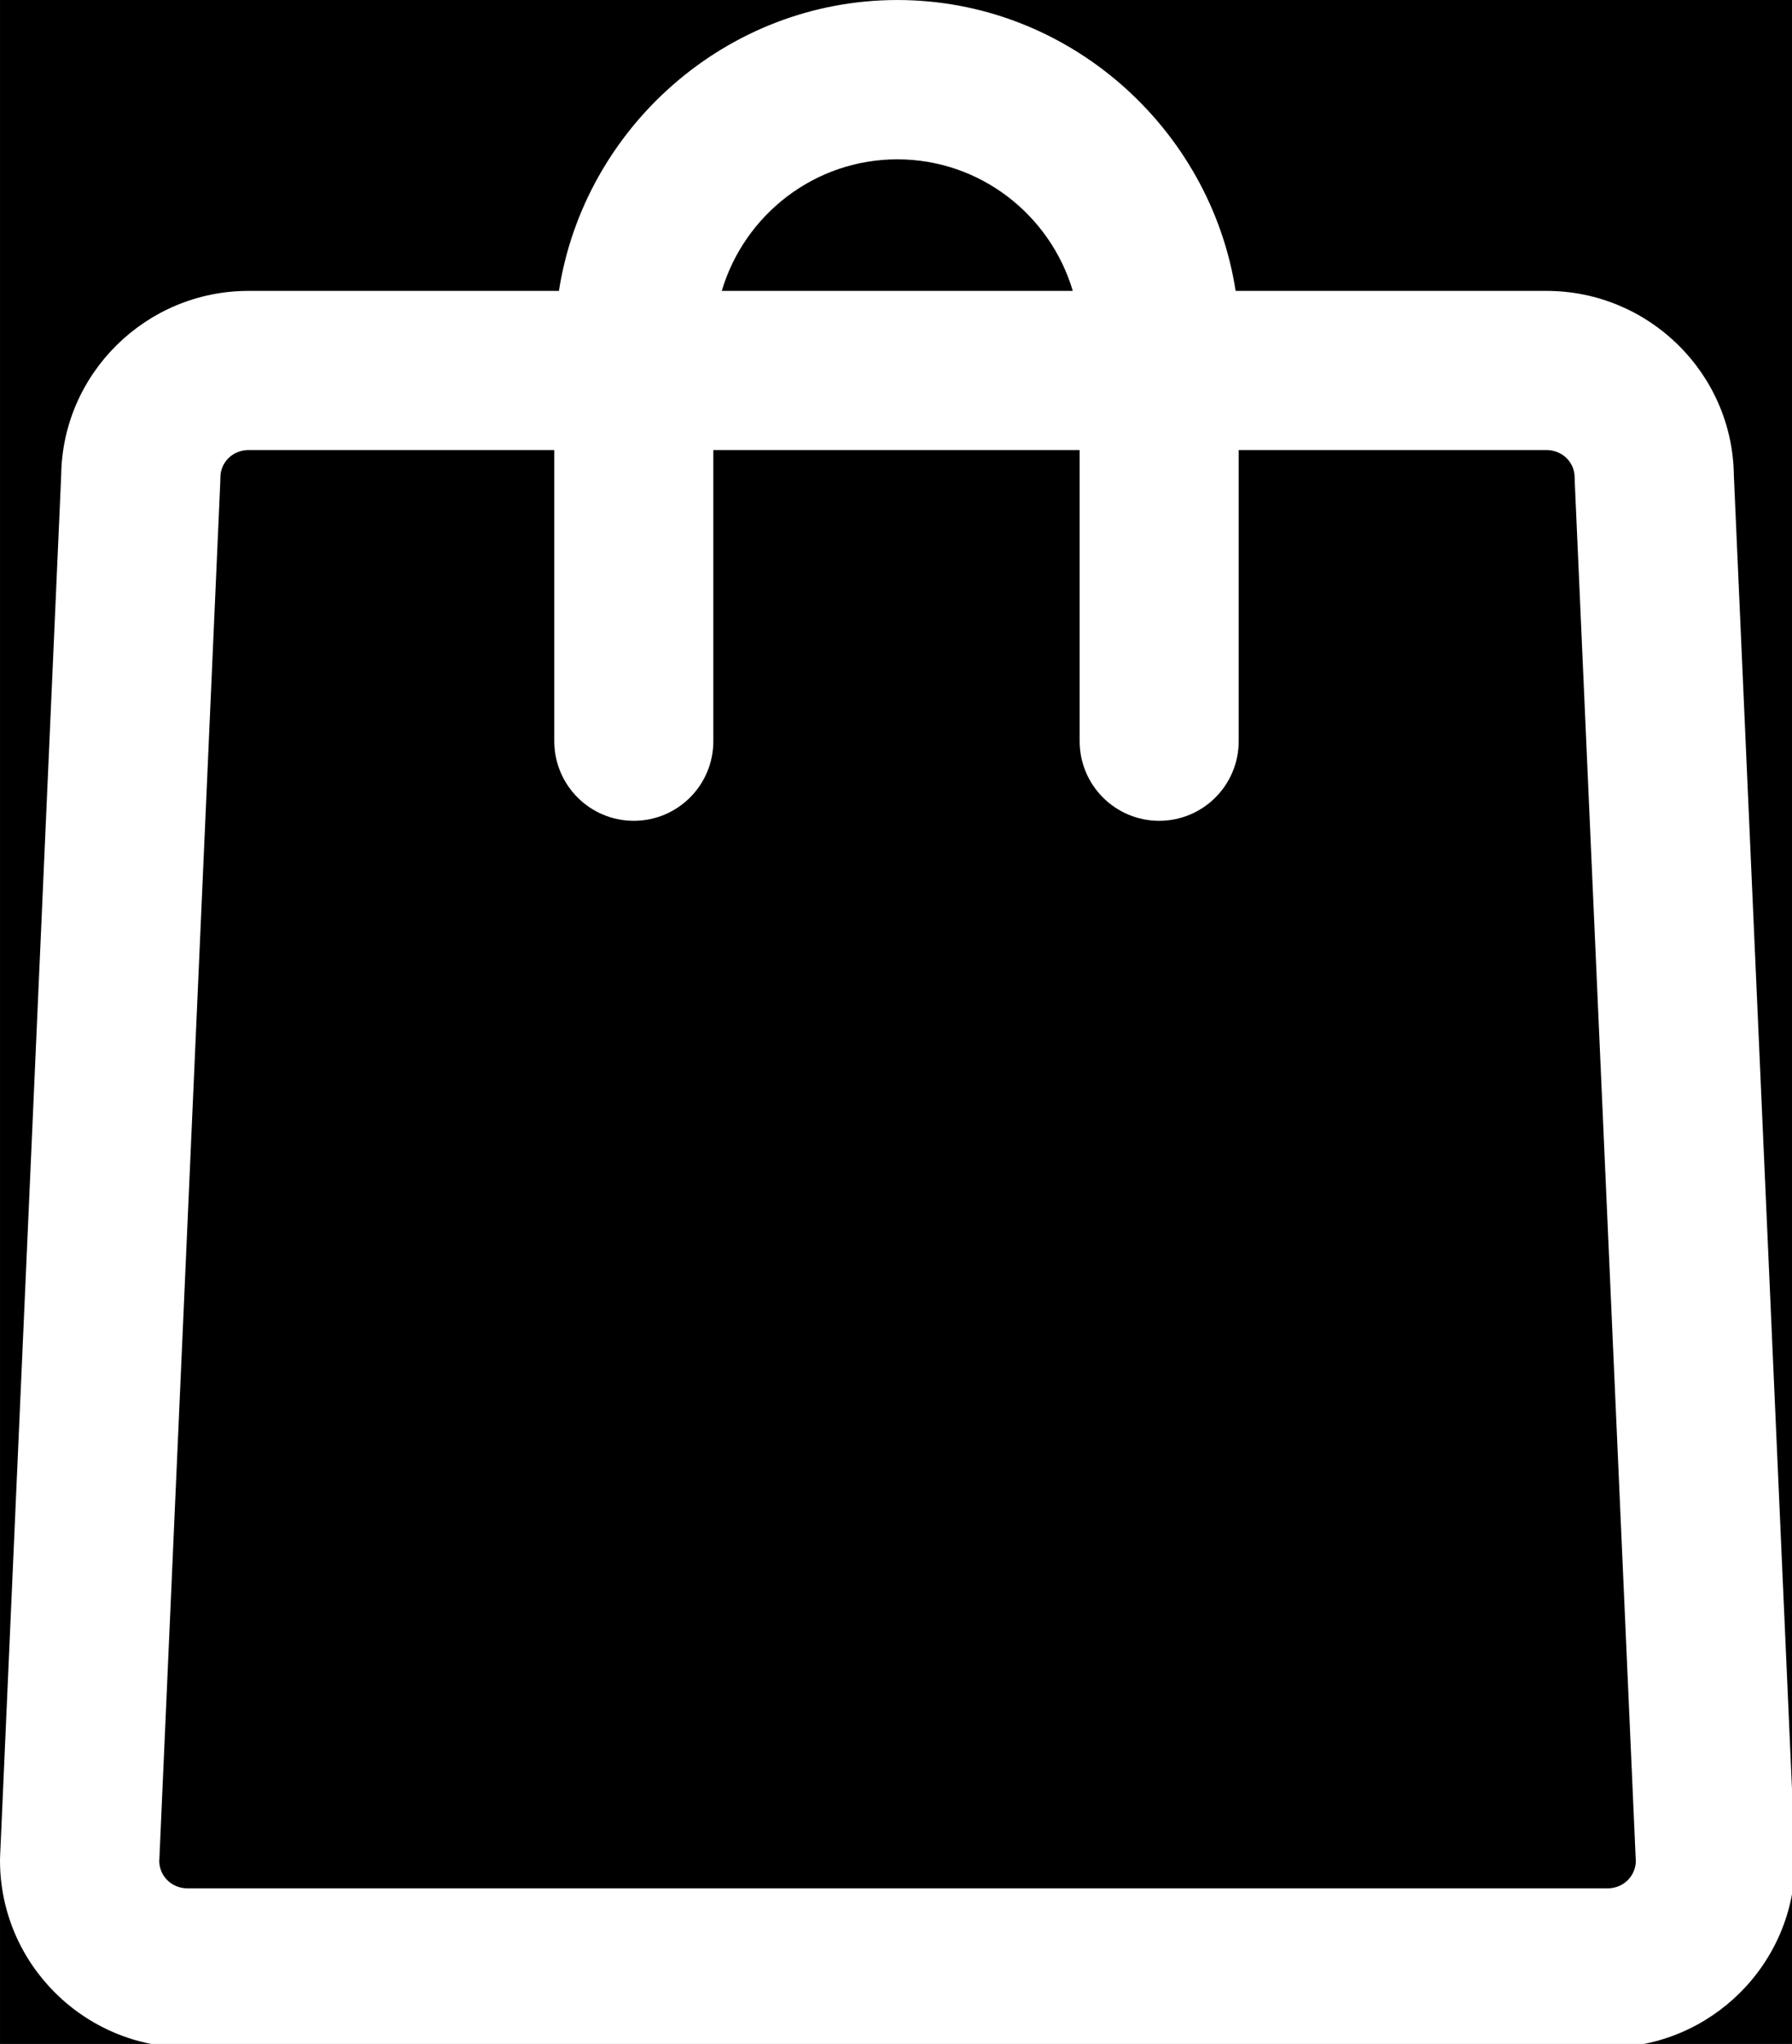 <svg version="1.1" xmlns="http://www.w3.org/2000/svg" xmlns:xlink="http://www.w3.org/1999/xlink" width="1489.733px" height="1698.268px" viewBox="0,0,224.562,256"><g fill="#000000" fill-rule="nonzero" stroke="none" stroke-width="1" stroke-linecap="butt" stroke-linejoin="miter" stroke-miterlimit="10" stroke-dasharray="" stroke-dashoffset="0" font-family="none" font-weight="none" font-size="none" text-anchor="none" style="mix-blend-mode: normal"><path d="M0,256v-256h224.562v256z" id="bgRectangle"></path></g><g fill="#ffffff" fill-rule="nonzero" stroke="none" stroke-width="1" stroke-linecap="butt" stroke-linejoin="miter" stroke-miterlimit="10" stroke-dasharray="" stroke-dashoffset="0" font-family="none" font-weight="none" font-size="none" text-anchor="none" style="mix-blend-mode: normal"><g transform="translate(0,0.002) scale(1,1)"><g><g transform="translate(-0.001,0) scale(0.151,0.151)"><g id="shopping_bag_2"><path d="M1489.668,1540.226l-50.734,-1145.759c-0.896,-84.585 -70.35,-153.199 -155.591,-153.199h-257.892c-20.928,-135 -138.858,-241.268 -280.762,-241.268c-141.942,0 -259.905,106.268 -280.839,241.268h-257.537c-85.217,0 -154.649,68.616 -155.543,153.202l-50.706,1145.718c-0.042,0.972 -0.064,1.958 -0.064,2.933c0,85.543 69.797,155.146 155.592,155.146h1178.556c85.79,0 155.586,-69.583 155.586,-155.127c-0.001,-0.974 -0.022,-1.94 -0.066,-2.914zM744.689,132.141c68.746,0 126.941,46.126 145.617,109.126h-291.308c18.686,-62.999 76.91,-109.126 145.691,-109.126zM1334.147,1566.268h-1178.555c-12.811,0 -22.917,-9.645 -23.43,-22.062l50.674,-1145.048c0.043,-0.971 0.064,-2.111 0.064,-3.084c0,-12.695 10.283,-22.806 23.412,-22.806h253.688v241.459c0,36.49 29.51,66.07 66,66.07c36.49,0 66,-29.58 66,-66.07v-241.459h304v241.459c0,36.49 29.51,66.07 66,66.07c36.49,0 66,-29.58 66,-66.07v-241.459h255.343c13.153,0 23.457,10.095 23.457,22.79c0,0.974 0.021,2.023 0.064,2.998l50.706,1145.117c-0.513,12.413 -10.617,22.095 -23.423,22.095z"></path></g><g id="Layer_1" font-family="Inter, apple-system, BlinkMacSystemFont, &quot;Helvetica Neue&quot;, &quot;Segoe UI&quot;, &quot;Fira Sans&quot;, Roboto, Oxygen, Ubuntu, &quot;Droid Sans&quot;, Arial, sans-serif" font-weight="400" font-size="16" text-anchor="start"></g></g></g></g></g></svg>